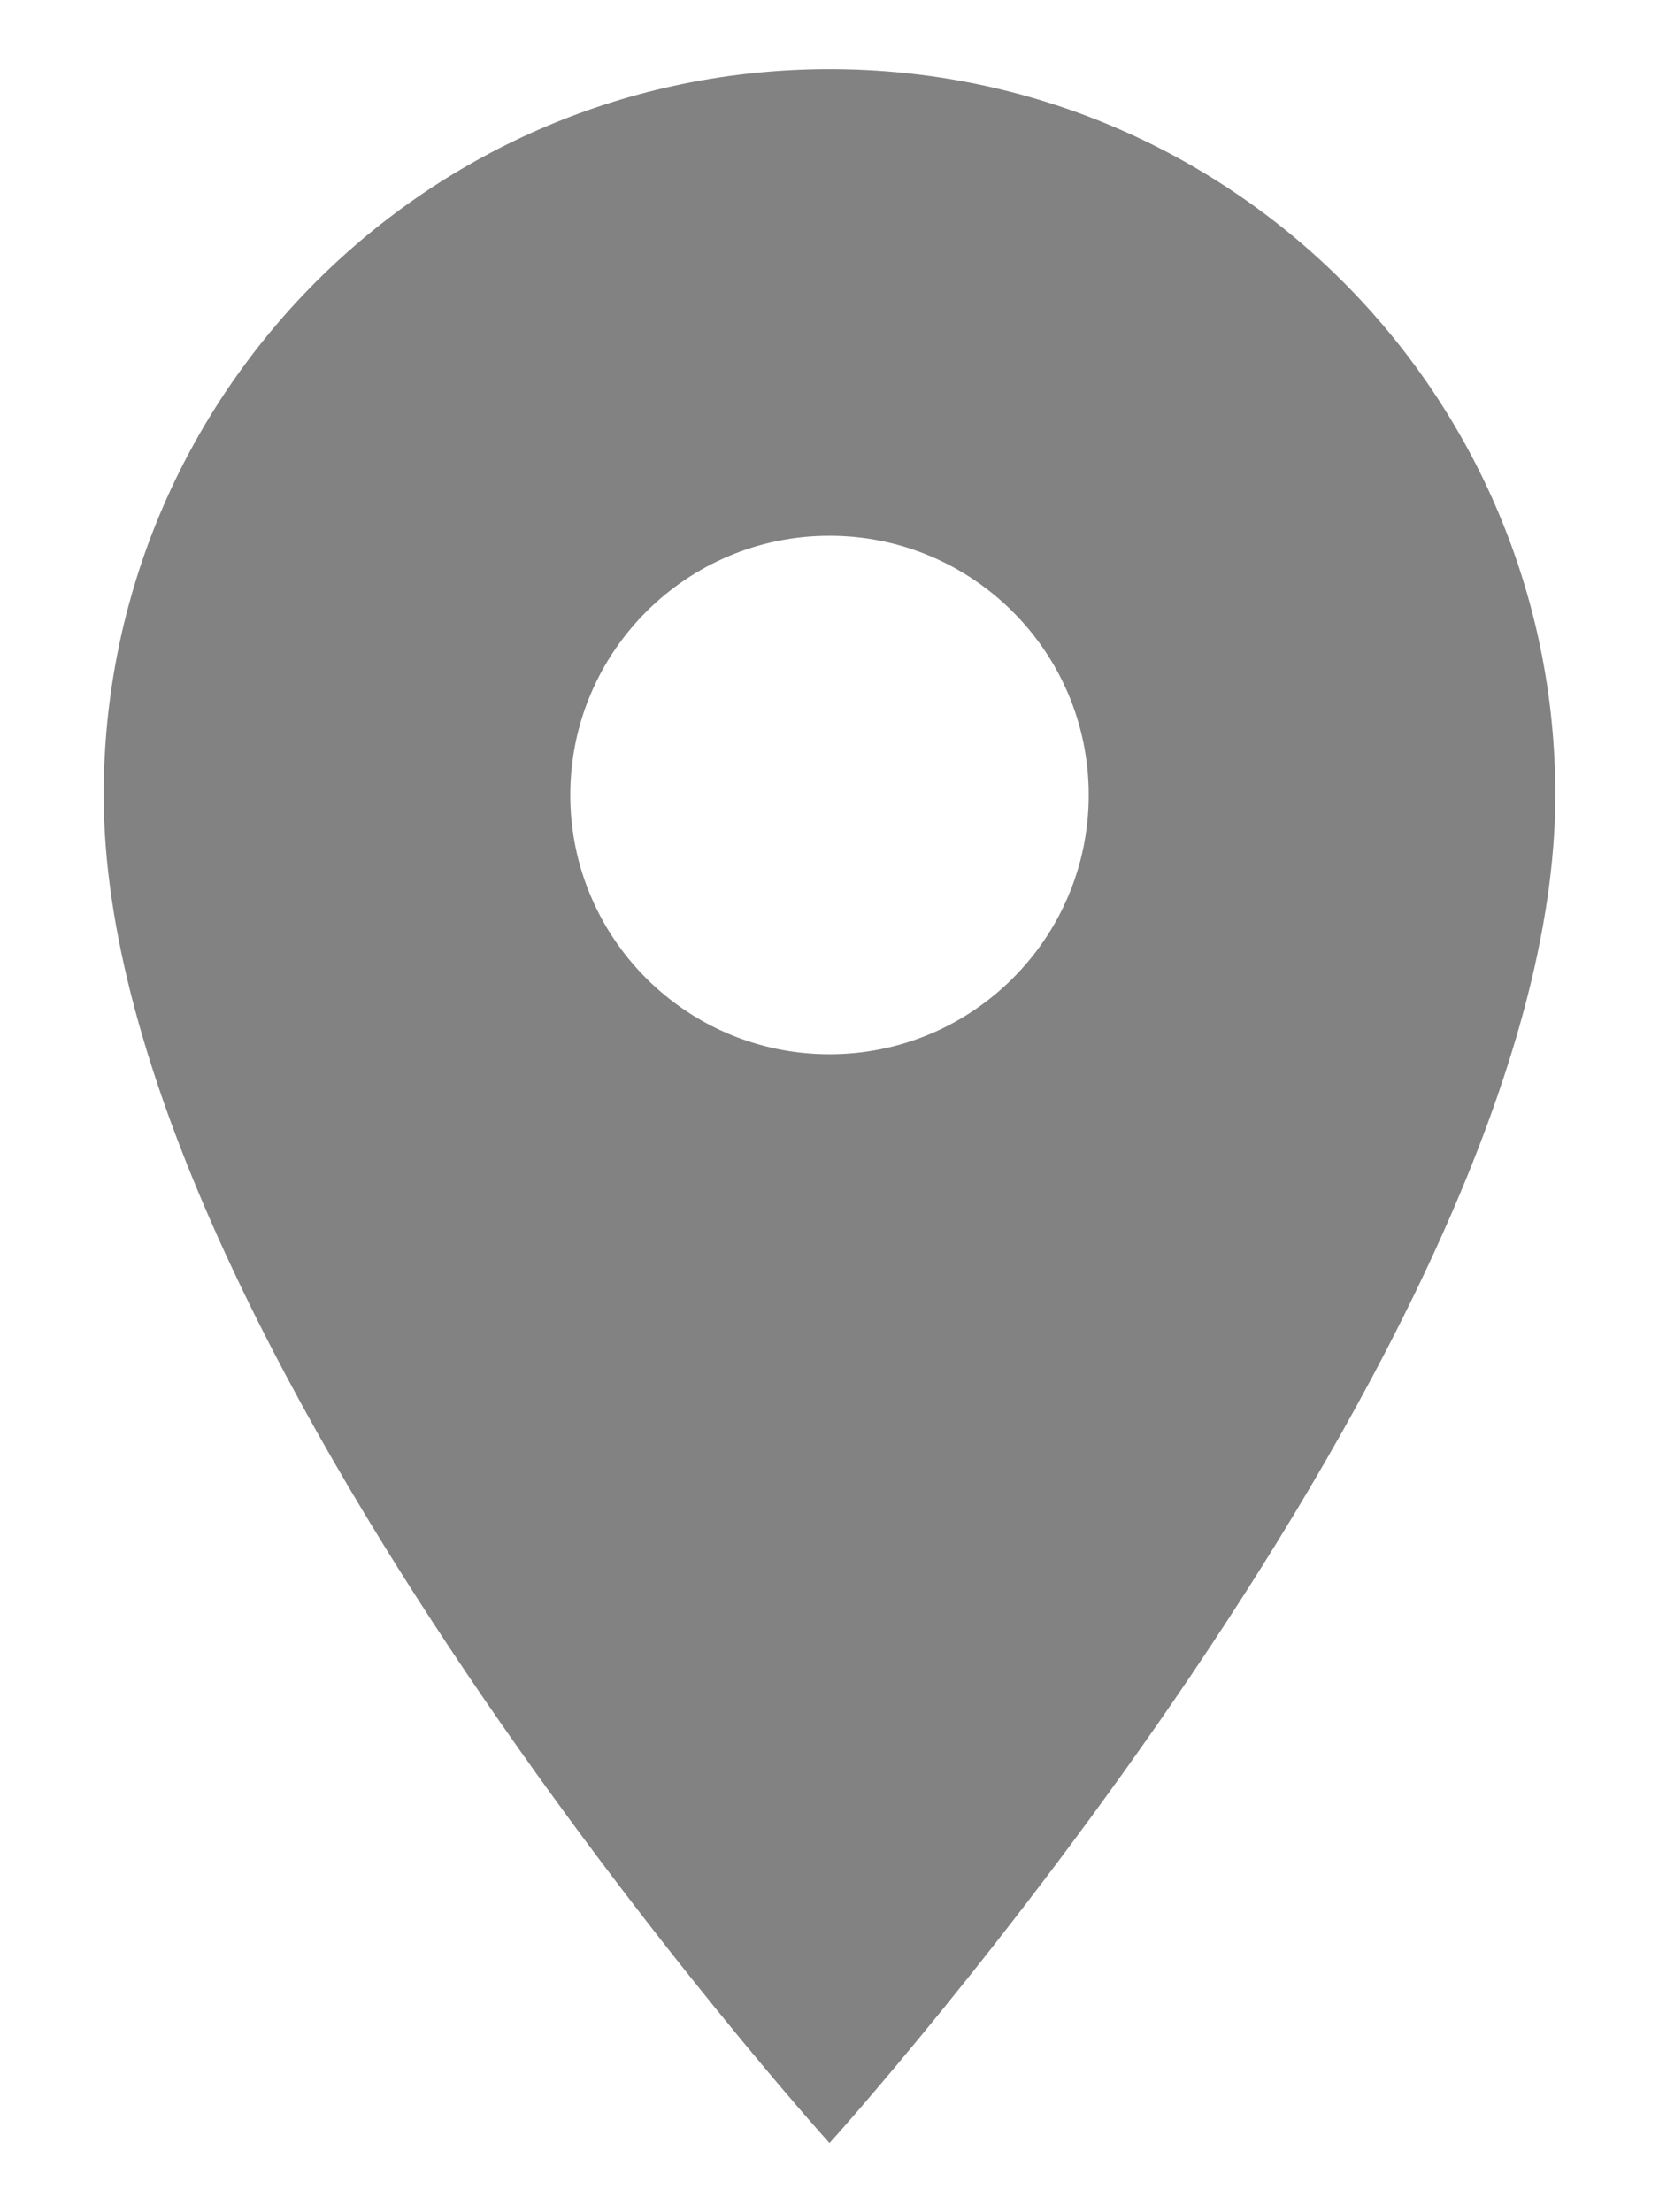 <svg width="12" height="16" viewBox="0 0 12 16" version="1.1" xmlns="http://www.w3.org/2000/svg" xmlns:xlink="http://www.w3.org/1999/xlink">
<title>ic_room</title>
<desc>Created using Figma</desc>
<g id="Canvas" transform="translate(9688 13086)">
<g id="ic_room">
<g id="Icon 24px">
<g id="Shape">
<use xlink:href="#path0_fill" transform="translate(-9687.25 -13085.5)" fill="#828282"/>
</g>
</g>
</g>
</g>
<defs>
<path id="path0_fill" fill-rule="evenodd" d="M 5.25 0C 2.348 0 0 2.348 0 5.25C 0 9.188 5.25 15 5.25 15C 5.25 15 10.5 9.188 10.5 5.25C 10.5 2.348 8.152 0 5.25 0ZM 5.25 7.125C 4.215 7.125 3.375 6.285 3.375 5.25C 3.375 4.215 4.215 3.375 5.25 3.375C 6.285 3.375 7.125 4.215 7.125 5.25C 7.125 6.285 6.285 7.125 5.25 7.125Z"/>
</defs>
</svg>
